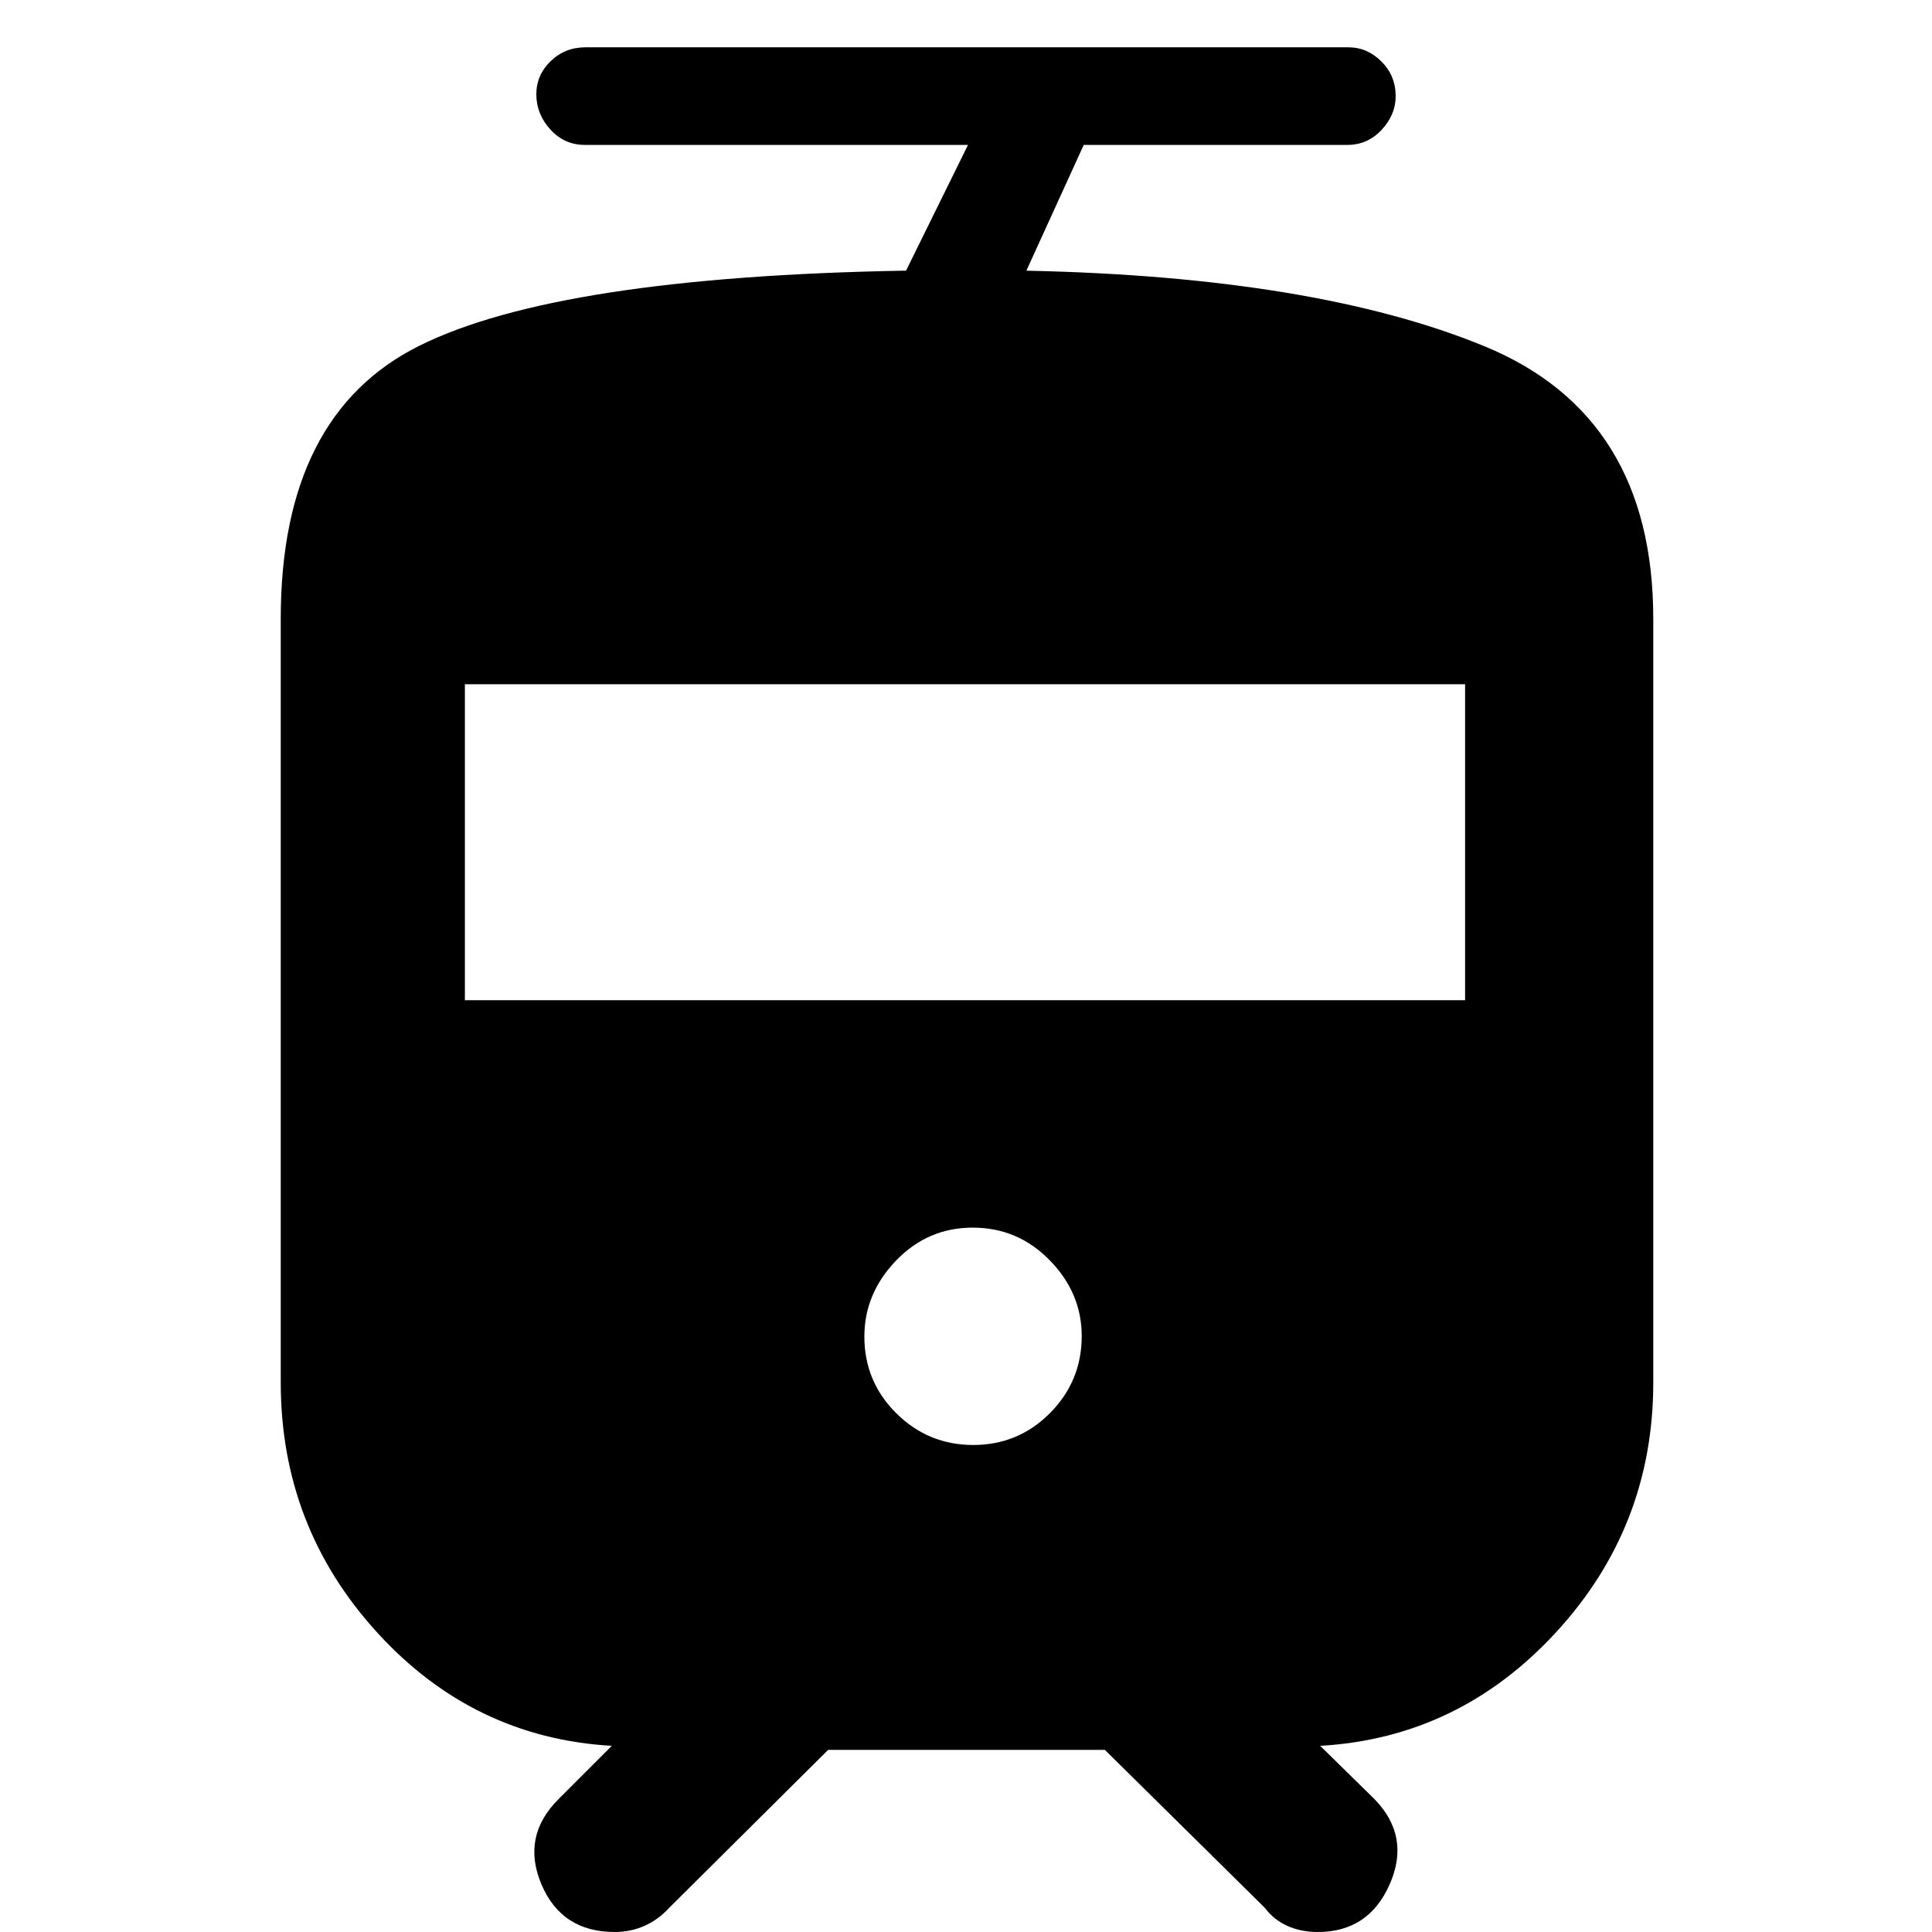 <svg xmlns="http://www.w3.org/2000/svg" height="48" viewBox="0 -960 960 960" width="48"><path d="M139.5-273.04V-652.5q0-101.53 69-135.76 69-34.24 241.71-37.26L481-888H290.53q-10.07 0-17.05-7.65t-6.98-17.47q0-9.6 7.12-16.49 7.11-6.89 17.38-6.89h379.03q9.3 0 16.39 7.06 7.08 7.07 7.08 17.25 0 9.19-6.97 16.69-6.98 7.5-17.03 7.5h-131L510-825.5q143.5 3 227.5 37.5t84 135.5v379.46q0 71.56-48.25 124.05Q725-96.5 656-92.5L683-66q18 18.5 7.55 42.25T654.83 0q-8.33 0-15.08-3t-11.32-9.07L549-90.5H411.5l-78.93 78.43Q327-6 320.11-3q-6.88 3-14.61 3-26.49 0-36.49-23.75Q259-47.5 277.5-66L304-92.5q-69-4-116.75-56.49T139.5-273.04ZM483.62-242q22.38 0 38.13-15.87 15.75-15.87 15.75-38.25 0-21.38-15.87-37.63Q505.76-350 483.38-350q-22.38 0-38.13 16.37-15.75 16.37-15.75 37.75 0 22.38 15.87 38.13Q461.24-242 483.62-242ZM231-463h497v-157H231v157Z"/></svg>